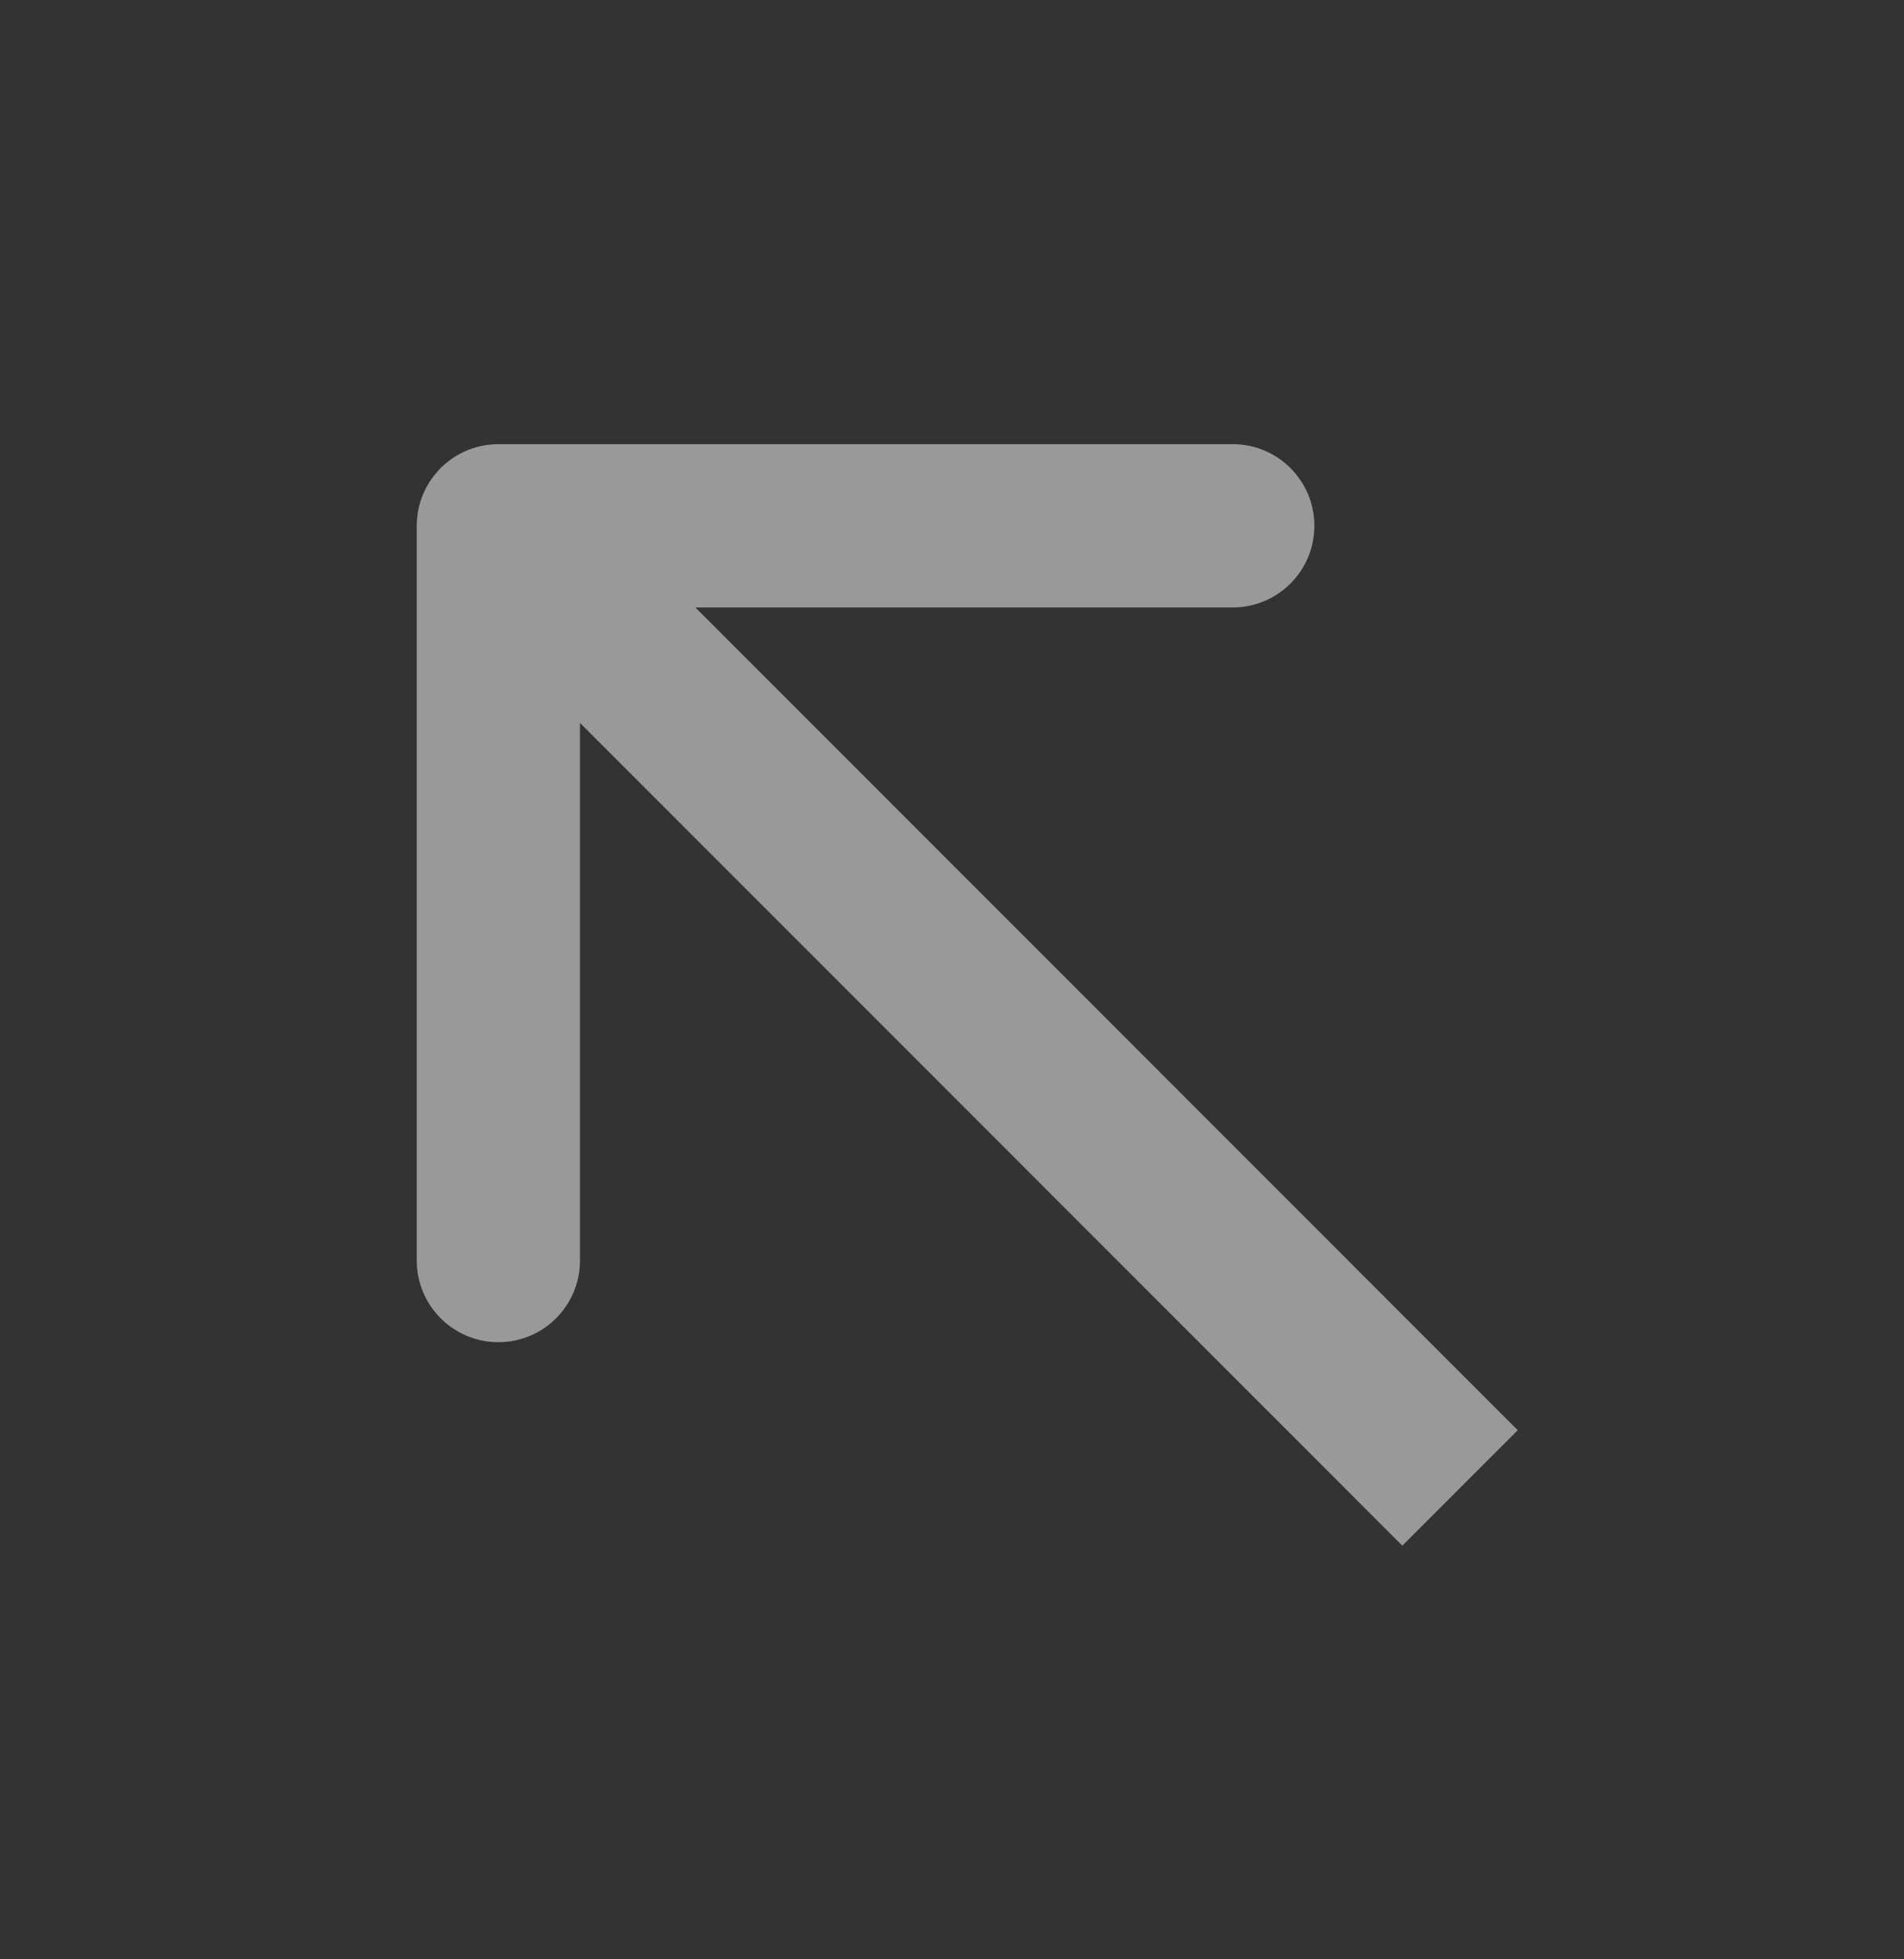 <svg width="35" height="36" viewBox="0 0 35 36" fill="none" xmlns="http://www.w3.org/2000/svg">
<rect x="0" y="0" width="35" height="36" fill="#333333" stroke="none"/>
<path d="M9.161 8.161C8.333 8.161 7.661 8.833 7.661 9.661L7.661 23.161C7.661 23.989 8.333 24.661 9.161 24.661C9.99 24.661 10.661 23.989 10.661 23.161V11.161H22.661C23.49 11.161 24.161 10.489 24.161 9.661C24.161 8.833 23.49 8.161 22.661 8.161L9.161 8.161ZM27.899 26.278L10.222 8.6L8.101 10.722L25.778 28.399L27.899 26.278Z" fill="white" fill-opacity="0.5"/>
</svg>

